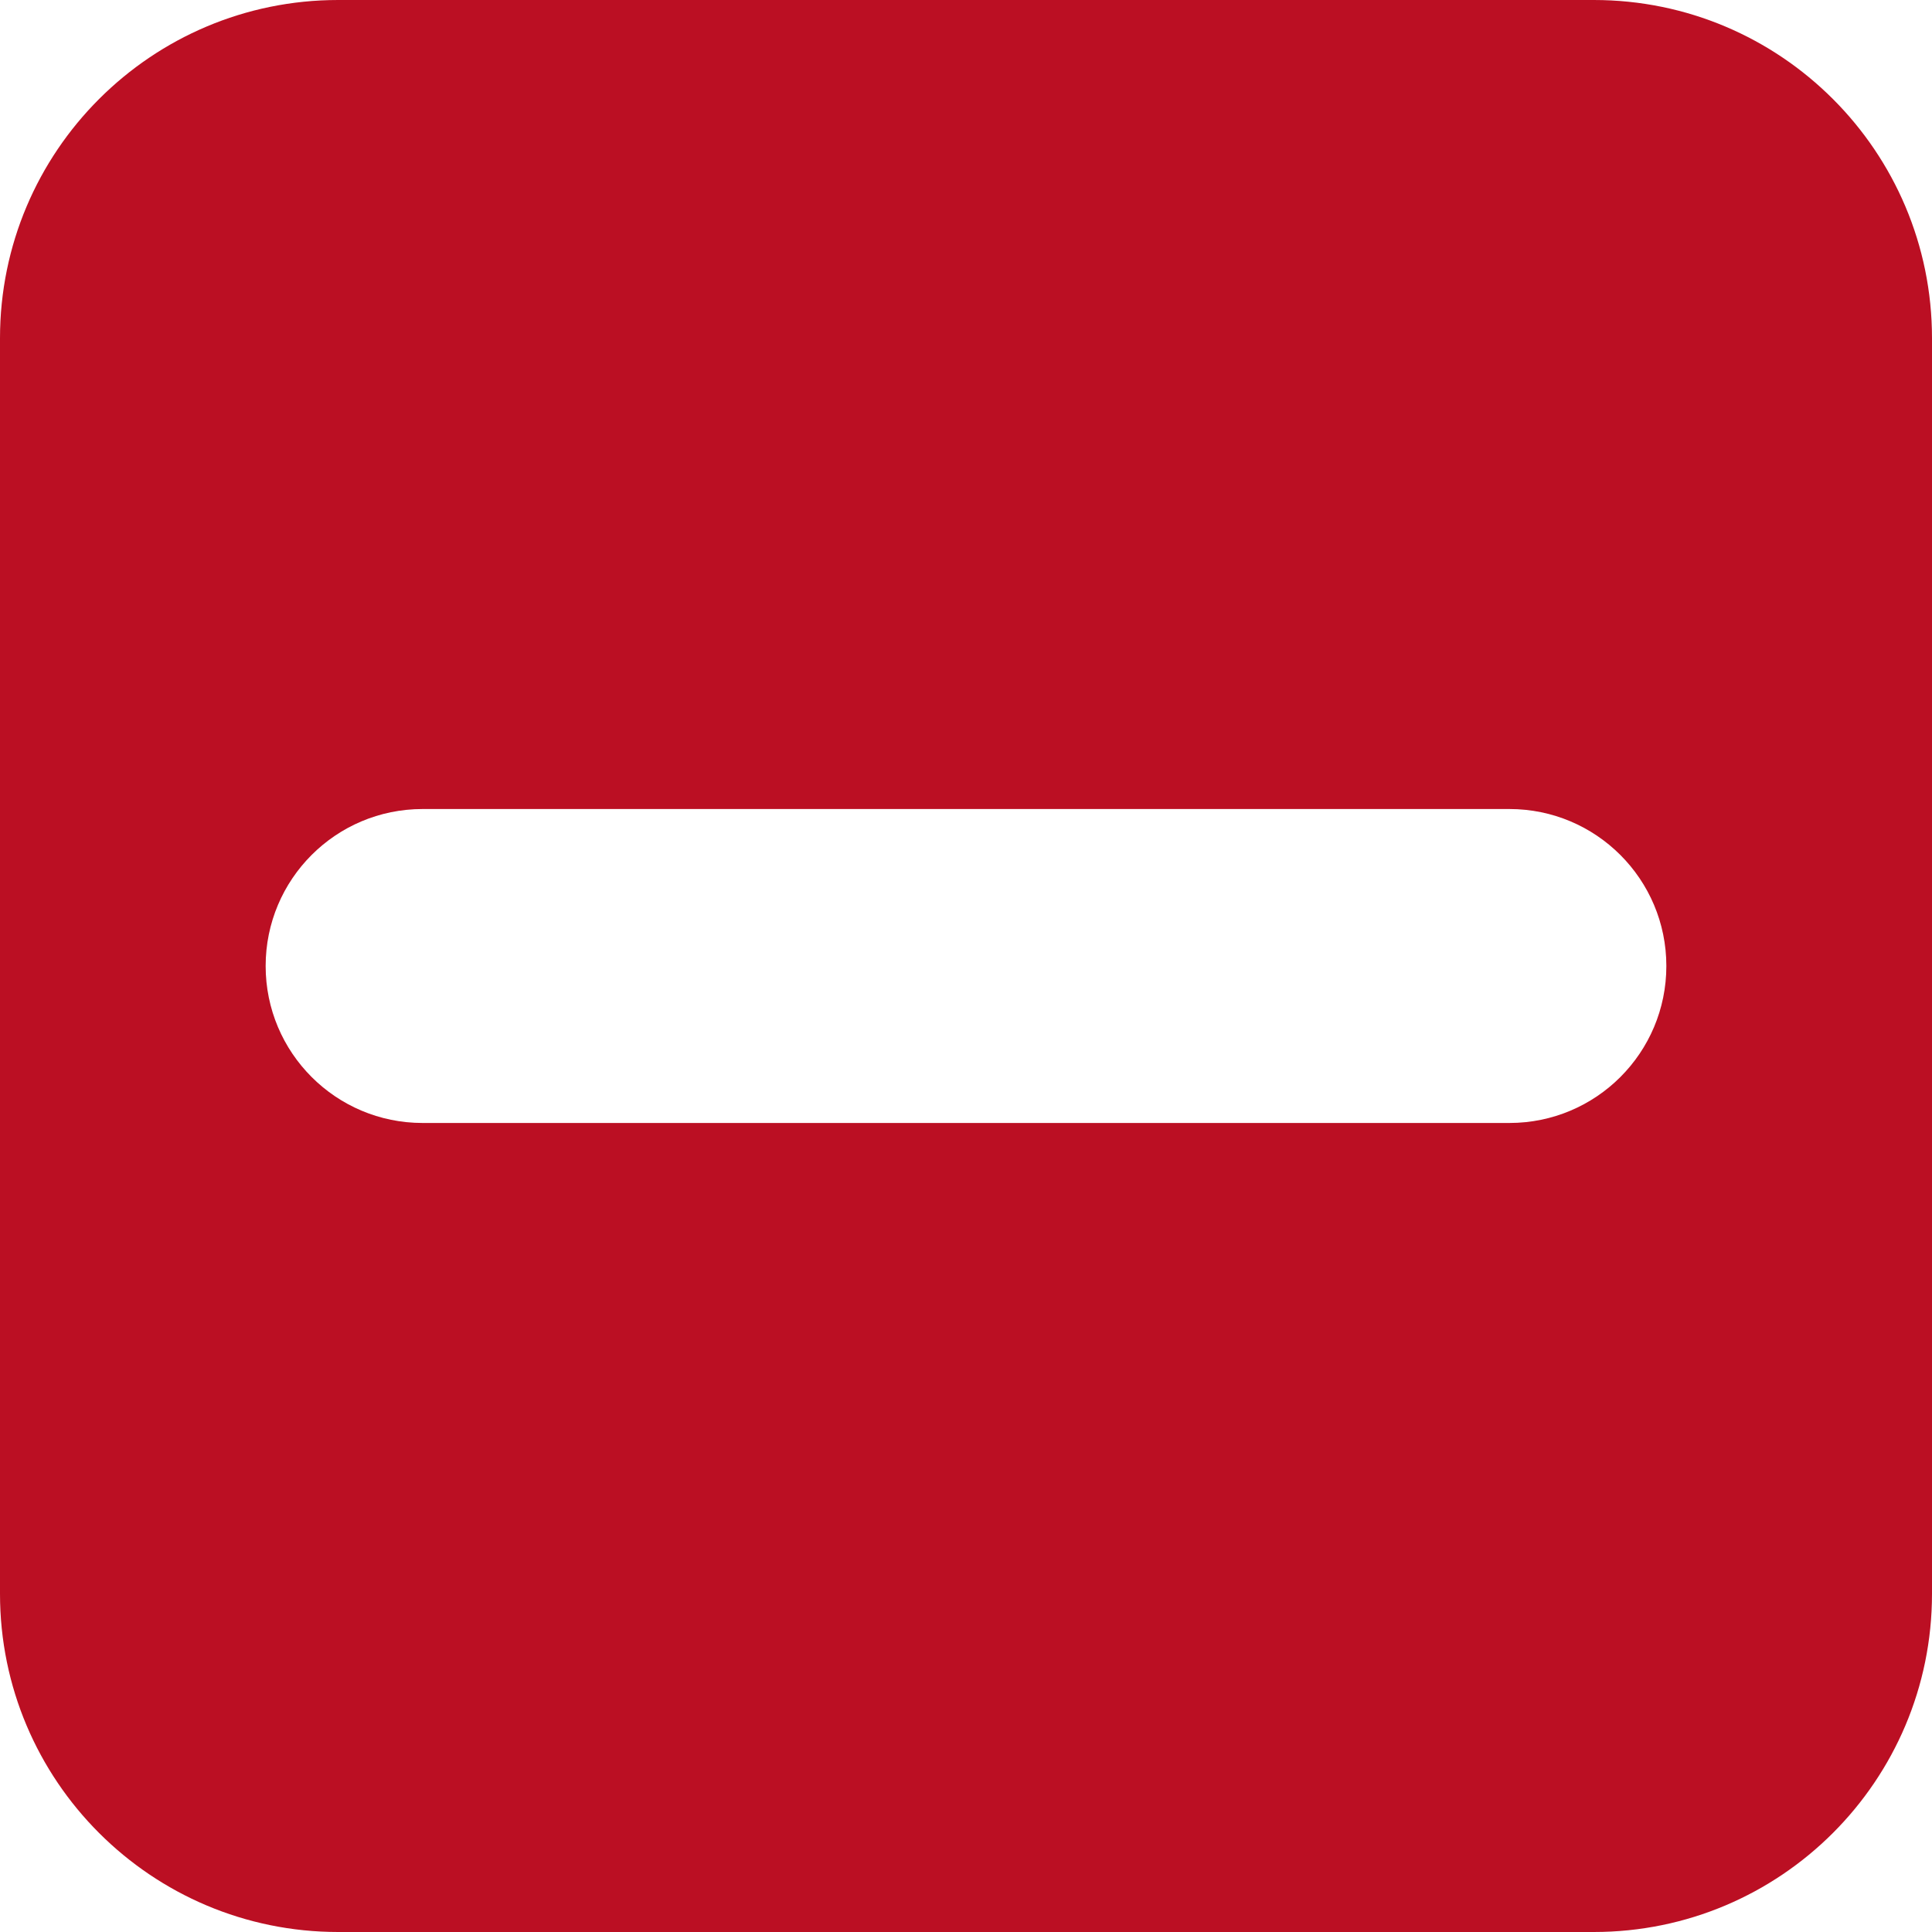 <?xml version="1.0" encoding="UTF-8"?>
<svg width="160px" height="160px" viewBox="0 0 160 160" version="1.1" xmlns="http://www.w3.org/2000/svg" xmlns:xlink="http://www.w3.org/1999/xlink">
    <!-- Generator: Sketch 3.8.3 (29802) - http://www.bohemiancoding.com/sketch -->
    <title>add</title>
    <desc>Created with Sketch.</desc>
    <defs></defs>
    <g id="Page-1" stroke="none" stroke-width="1" fill="none" fill-rule="evenodd">
        <g id="add" fill="#BB0F23">
            <path d="M0,28.007 C0,12.539 12.538,0 28.007,0 L131.993,0 C147.461,0 160,12.538 160,28.007 L160,131.993 C160,147.461 147.462,160 131.993,160 L28.007,160 C12.539,160 0,147.462 0,131.993 L0,28.007 Z M22,80 C22,72.82 27.812,67 34.997,67 L125.003,67 C132.181,67 138,72.819 138,80 C138,87.18 132.188,93 125.003,93 L34.997,93 C27.819,93 22,87.181 22,80 Z"></path>
        </g>
    </g>
</svg>
